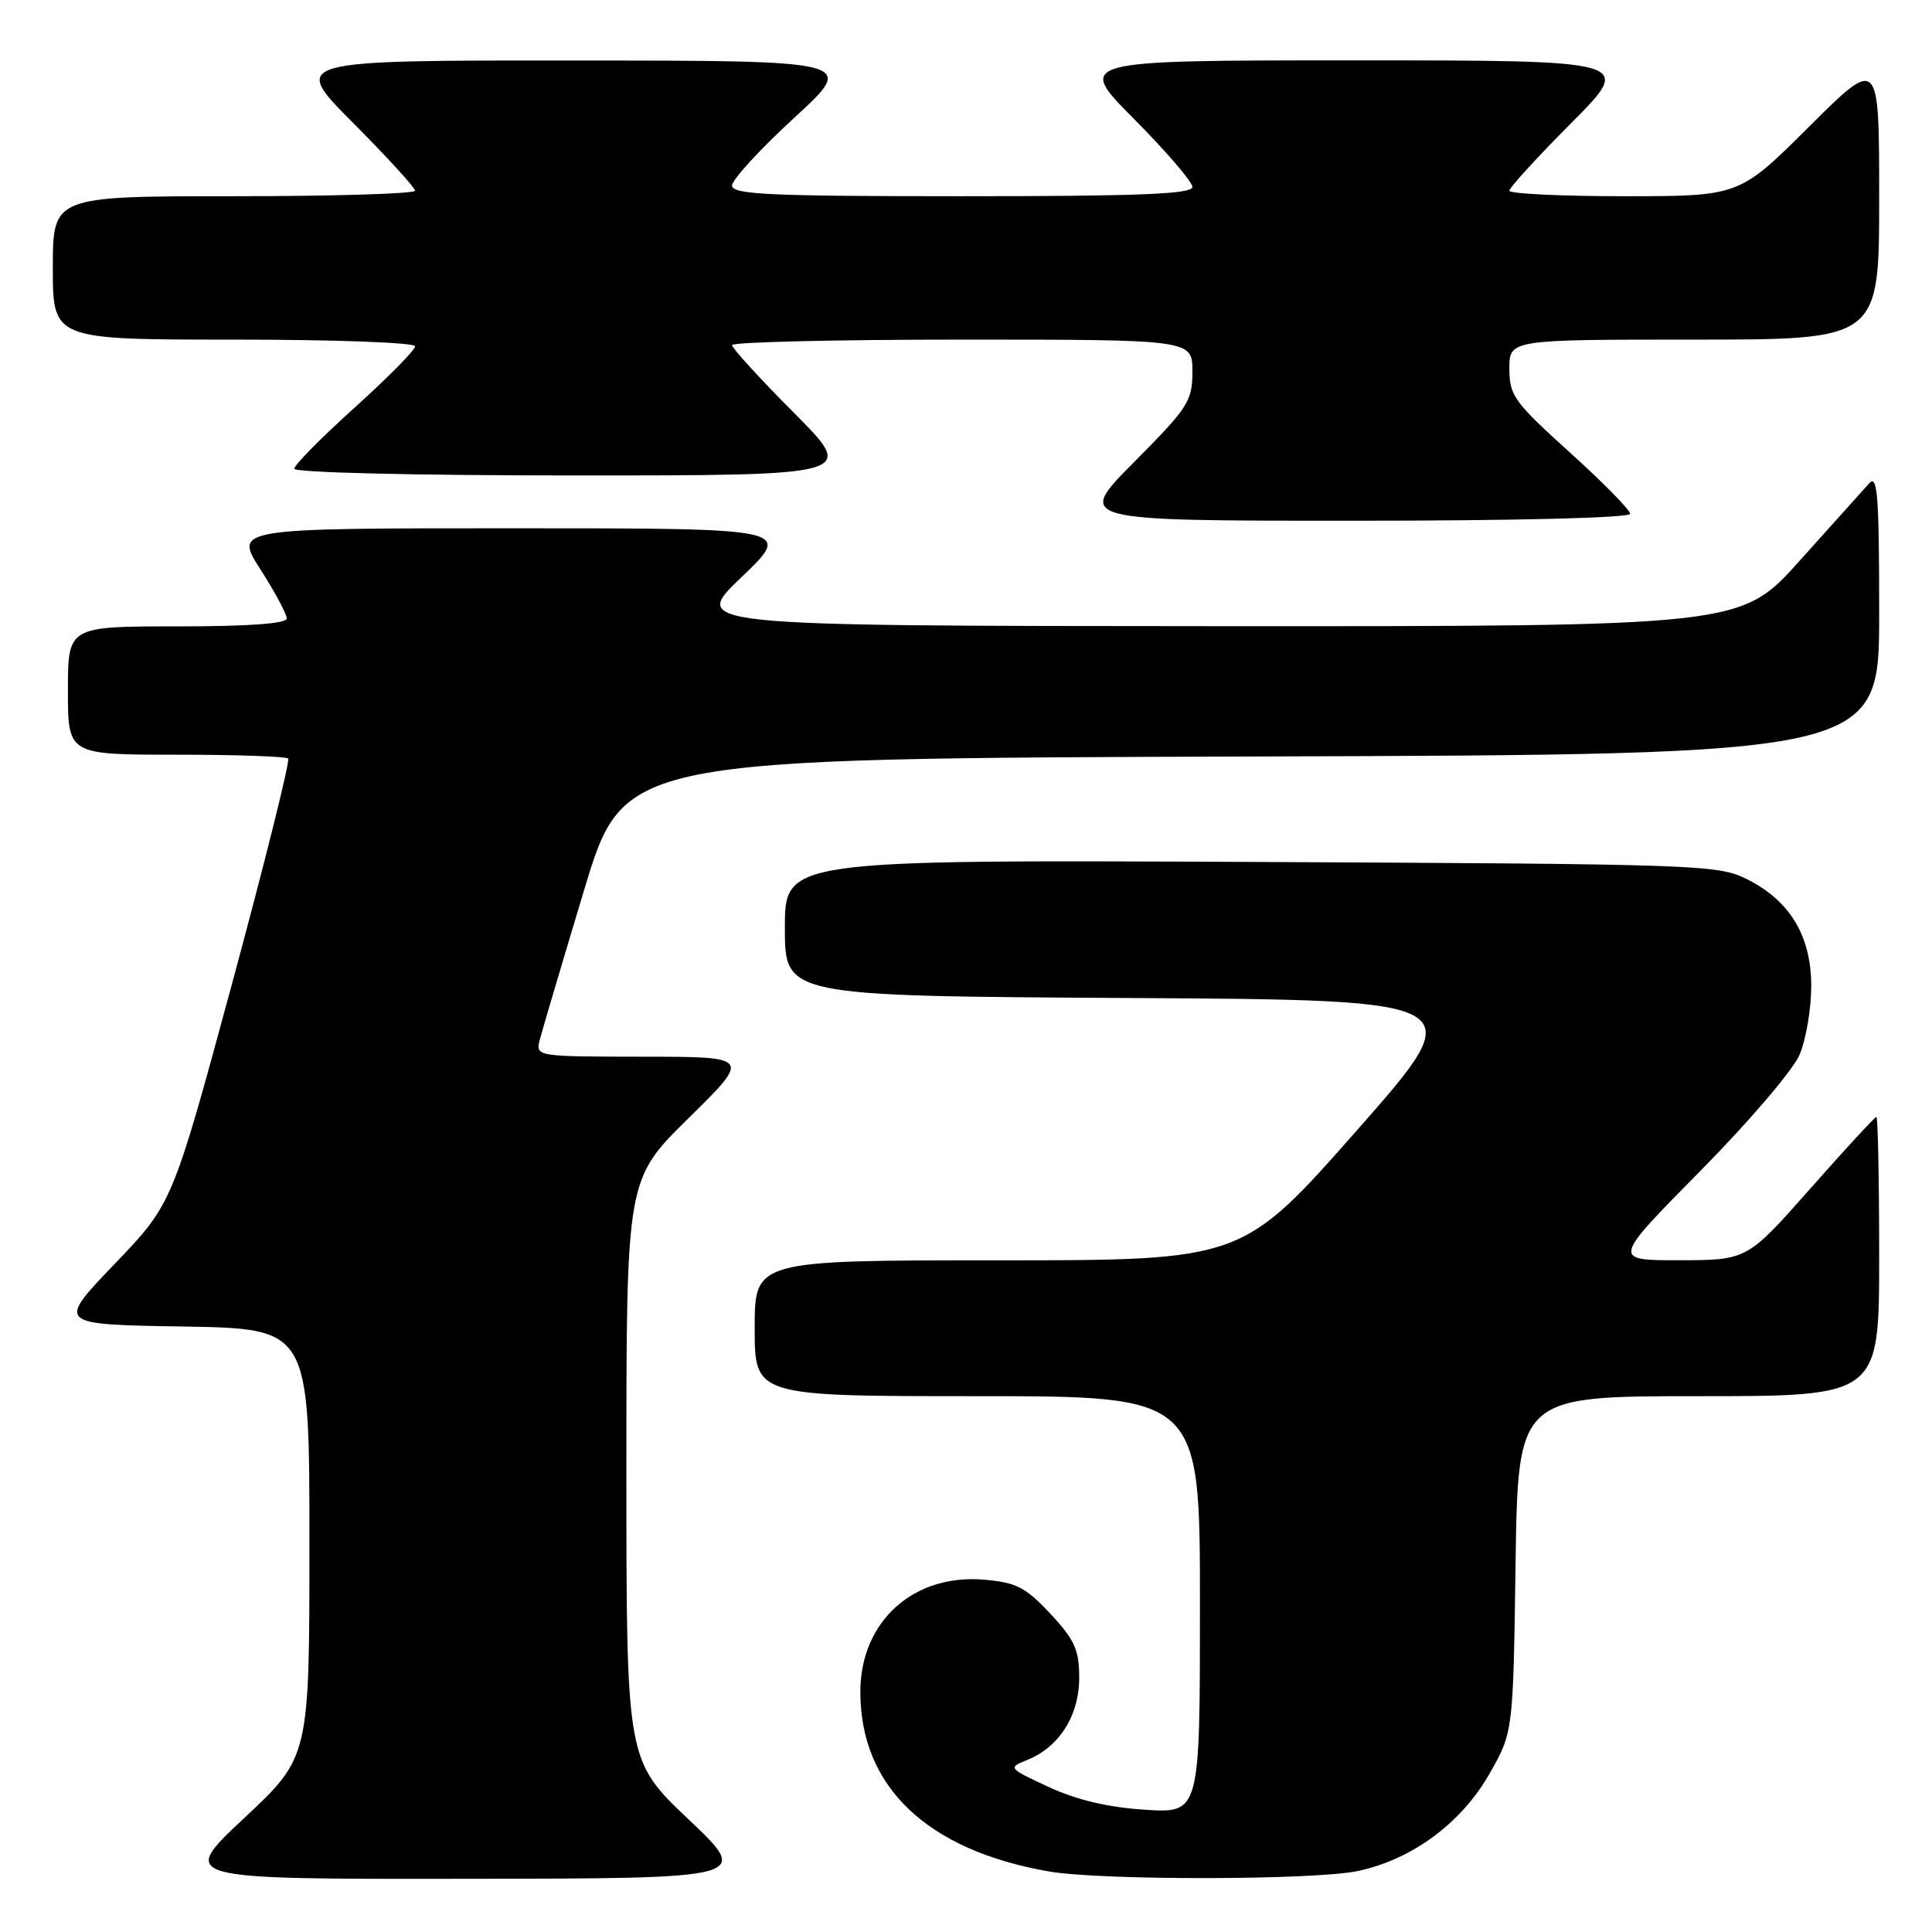 <?xml version="1.0" encoding="UTF-8" standalone="no"?>
<!DOCTYPE svg PUBLIC "-//W3C//DTD SVG 1.1//EN" "http://www.w3.org/Graphics/SVG/1.1/DTD/svg11.dtd" >
<svg xmlns="http://www.w3.org/2000/svg" xmlns:xlink="http://www.w3.org/1999/xlink" version="1.1" viewBox="0 0 256 256">
 <g >
 <path fill="currentColor"
d=" M 91.25 241.09 C 83.00 233.26 83.00 233.26 83.00 194.76 C 83.00 156.26 83.00 156.26 91.25 148.15 C 99.50 140.03 99.50 140.03 85.23 140.02 C 70.96 140.00 70.96 140.00 71.53 137.75 C 71.85 136.51 74.48 127.62 77.38 118.00 C 82.65 100.50 82.65 100.50 165.83 100.24 C 249.00 99.99 249.00 99.99 249.00 81.28 C 249.00 65.68 248.78 62.81 247.68 64.04 C 246.95 64.84 242.82 69.44 238.51 74.25 C 230.68 83.00 230.68 83.00 161.09 82.97 C 91.50 82.93 91.50 82.93 98.26 76.47 C 105.02 70.00 105.02 70.00 68.02 70.00 C 31.02 70.00 31.02 70.00 34.51 75.45 C 36.43 78.45 38.00 81.38 38.00 81.95 C 38.00 82.63 32.94 83.00 23.50 83.00 C 9.00 83.00 9.00 83.00 9.00 91.50 C 9.00 100.00 9.00 100.00 23.33 100.00 C 31.22 100.00 37.90 100.23 38.18 100.51 C 38.46 100.79 35.12 114.18 30.77 130.26 C 22.84 159.50 22.84 159.50 15.17 167.50 C 7.50 175.50 7.50 175.50 24.25 175.77 C 41.00 176.05 41.00 176.05 41.00 204.43 C 41.00 232.82 41.00 232.82 32.35 240.91 C 23.71 249.00 23.71 249.00 61.60 248.95 C 99.50 248.91 99.50 248.91 91.25 241.09 Z  M 179.97 247.91 C 187.16 246.37 193.67 241.54 197.40 234.97 C 200.50 229.50 200.50 229.50 200.82 207.25 C 201.14 185.00 201.14 185.00 225.07 185.00 C 249.00 185.00 249.00 185.00 249.00 166.50 C 249.00 156.32 248.83 148.00 248.63 148.00 C 248.43 148.00 244.49 152.27 239.88 157.49 C 231.50 166.97 231.50 166.97 222.55 166.99 C 213.61 167.00 213.61 167.00 225.28 155.18 C 231.77 148.61 237.63 141.75 238.47 139.72 C 239.31 137.71 240.00 133.64 240.00 130.68 C 240.00 124.03 237.20 119.37 231.49 116.50 C 227.65 114.57 225.20 114.49 165.75 114.21 C 104.00 113.93 104.00 113.93 104.00 122.95 C 104.00 131.98 104.00 131.98 149.51 132.24 C 195.02 132.50 195.02 132.50 179.82 149.75 C 164.61 167.00 164.61 167.00 132.30 167.00 C 100.00 167.00 100.00 167.00 100.00 176.00 C 100.00 185.00 100.00 185.00 129.50 185.00 C 159.00 185.00 159.00 185.00 159.00 212.63 C 159.00 240.26 159.00 240.26 151.72 239.80 C 146.80 239.48 142.65 238.50 138.97 236.79 C 133.57 234.28 133.53 234.24 136.12 233.20 C 140.35 231.50 143.00 227.32 143.00 222.33 C 143.00 218.61 142.41 217.29 139.18 213.83 C 135.92 210.33 134.66 209.68 130.43 209.32 C 121.03 208.50 114.00 214.86 114.00 224.18 C 114.00 236.76 122.83 245.17 139.00 247.98 C 145.90 249.18 174.27 249.14 179.97 247.91 Z  M 216.00 68.08 C 216.00 67.58 212.40 63.91 208.00 59.94 C 200.63 53.28 200.00 52.41 200.00 48.86 C 200.00 45.00 200.00 45.00 224.50 45.00 C 249.00 45.00 249.00 45.00 249.00 26.27 C 249.00 7.54 249.00 7.54 239.73 16.77 C 230.46 26.00 230.46 26.00 215.23 26.00 C 206.85 26.00 200.00 25.67 200.00 25.27 C 200.00 24.87 203.70 20.82 208.23 16.27 C 216.46 8.00 216.46 8.00 179.50 8.00 C 142.55 8.00 142.55 8.00 150.27 15.77 C 154.52 20.05 158.00 24.10 158.00 24.77 C 158.00 25.72 150.94 26.00 127.50 26.00 C 101.88 26.00 97.00 25.77 97.00 24.59 C 97.00 23.81 100.71 19.77 105.25 15.60 C 113.50 8.03 113.50 8.03 76.02 8.02 C 38.54 8.00 38.54 8.00 46.77 16.27 C 51.30 20.82 55.00 24.87 55.00 25.27 C 55.00 25.67 44.20 26.00 31.00 26.00 C 7.00 26.00 7.00 26.00 7.00 35.50 C 7.00 45.00 7.00 45.00 31.00 45.00 C 44.44 45.00 55.00 45.39 55.00 45.89 C 55.00 46.39 51.40 50.03 47.00 54.00 C 42.60 57.97 39.00 61.61 39.00 62.11 C 39.00 62.62 55.02 63.00 76.23 63.00 C 113.46 63.00 113.46 63.00 105.23 54.73 C 100.70 50.18 97.00 46.13 97.00 45.73 C 97.00 45.33 110.72 45.00 127.50 45.00 C 158.00 45.00 158.00 45.00 158.00 49.23 C 158.00 53.16 157.46 53.99 150.27 61.23 C 142.55 69.00 142.55 69.00 179.27 69.00 C 200.93 69.00 216.00 68.62 216.00 68.08 Z "/>
</g>
</svg>